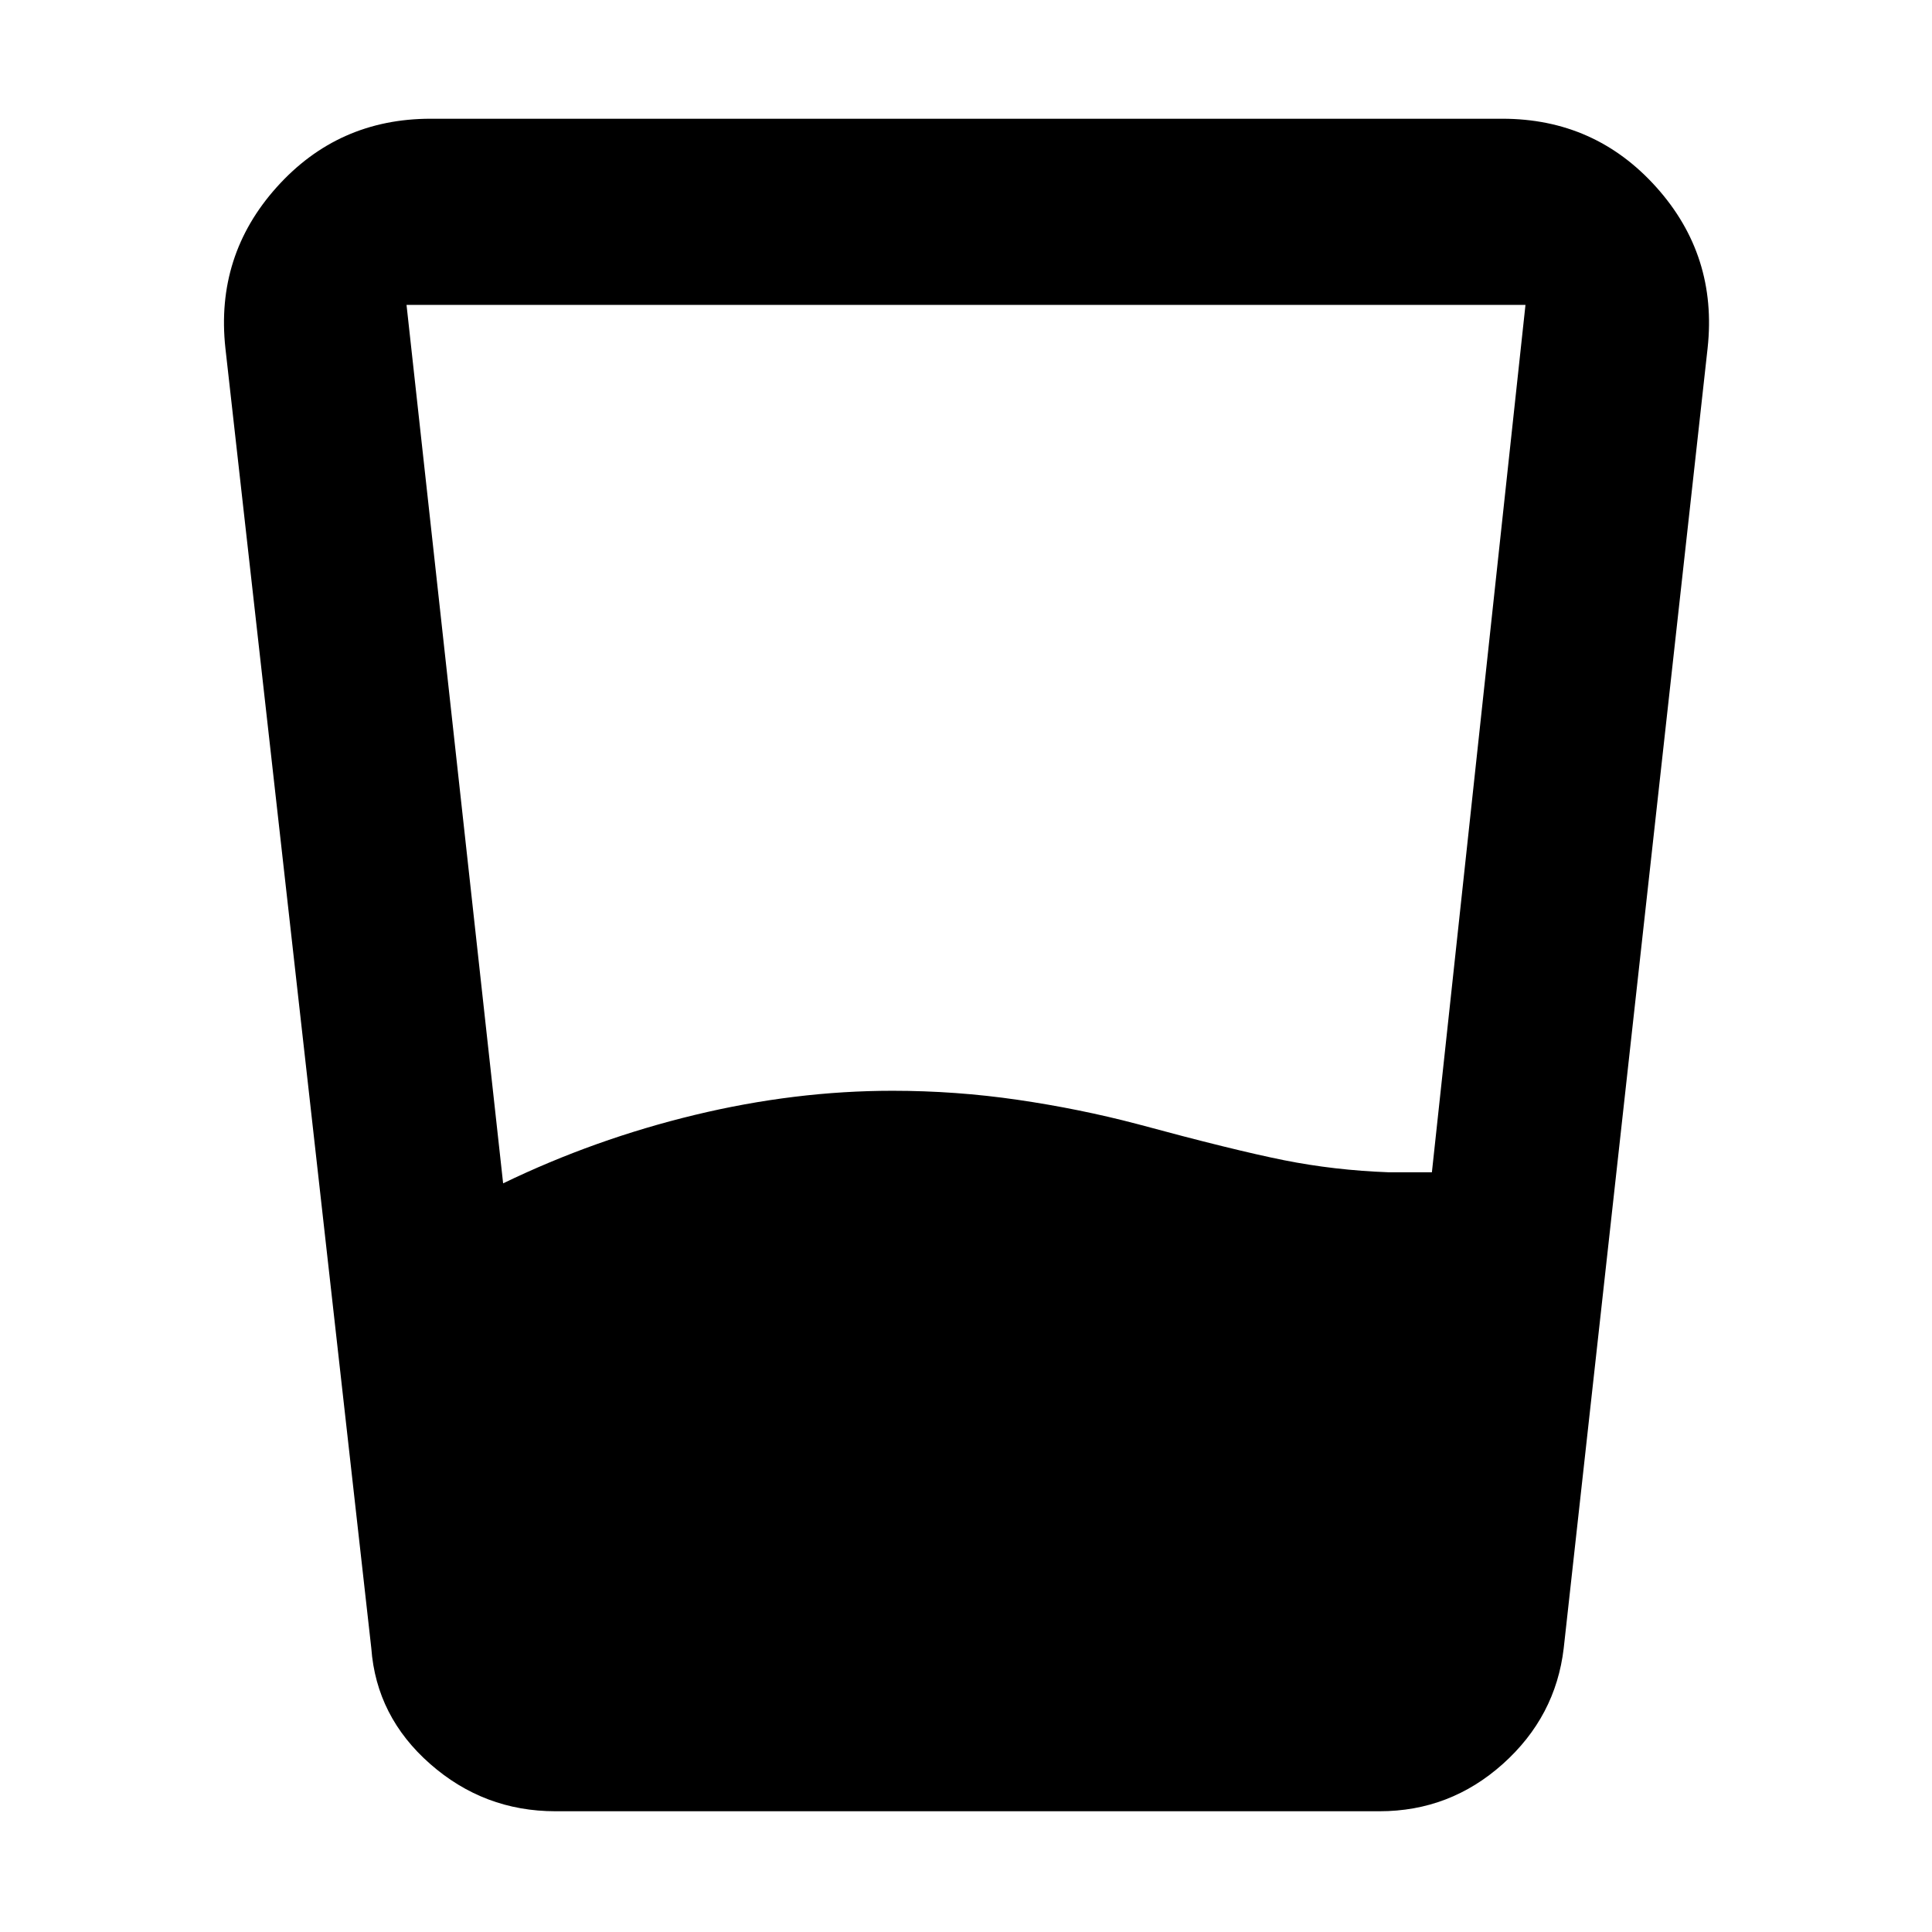 <svg xmlns="http://www.w3.org/2000/svg" height="48" viewBox="0 -960 960 960" width="48"><path d="M250-372q45.5-22 95.25-34t98.25-12q31.5 0 62.25 4.5t59.25 12q48 13 73 18t52 6h21.5l46.5-431H202L250-372Zm26 312q-35.5 0-62.25-23.5T184.5-141L112-787q-5-46 25.5-80t76.5-34h532.5q46 0 76.5 34t25.5 80L777-141q-4 34-30.25 57.5T685.5-60H276Z"/></svg>